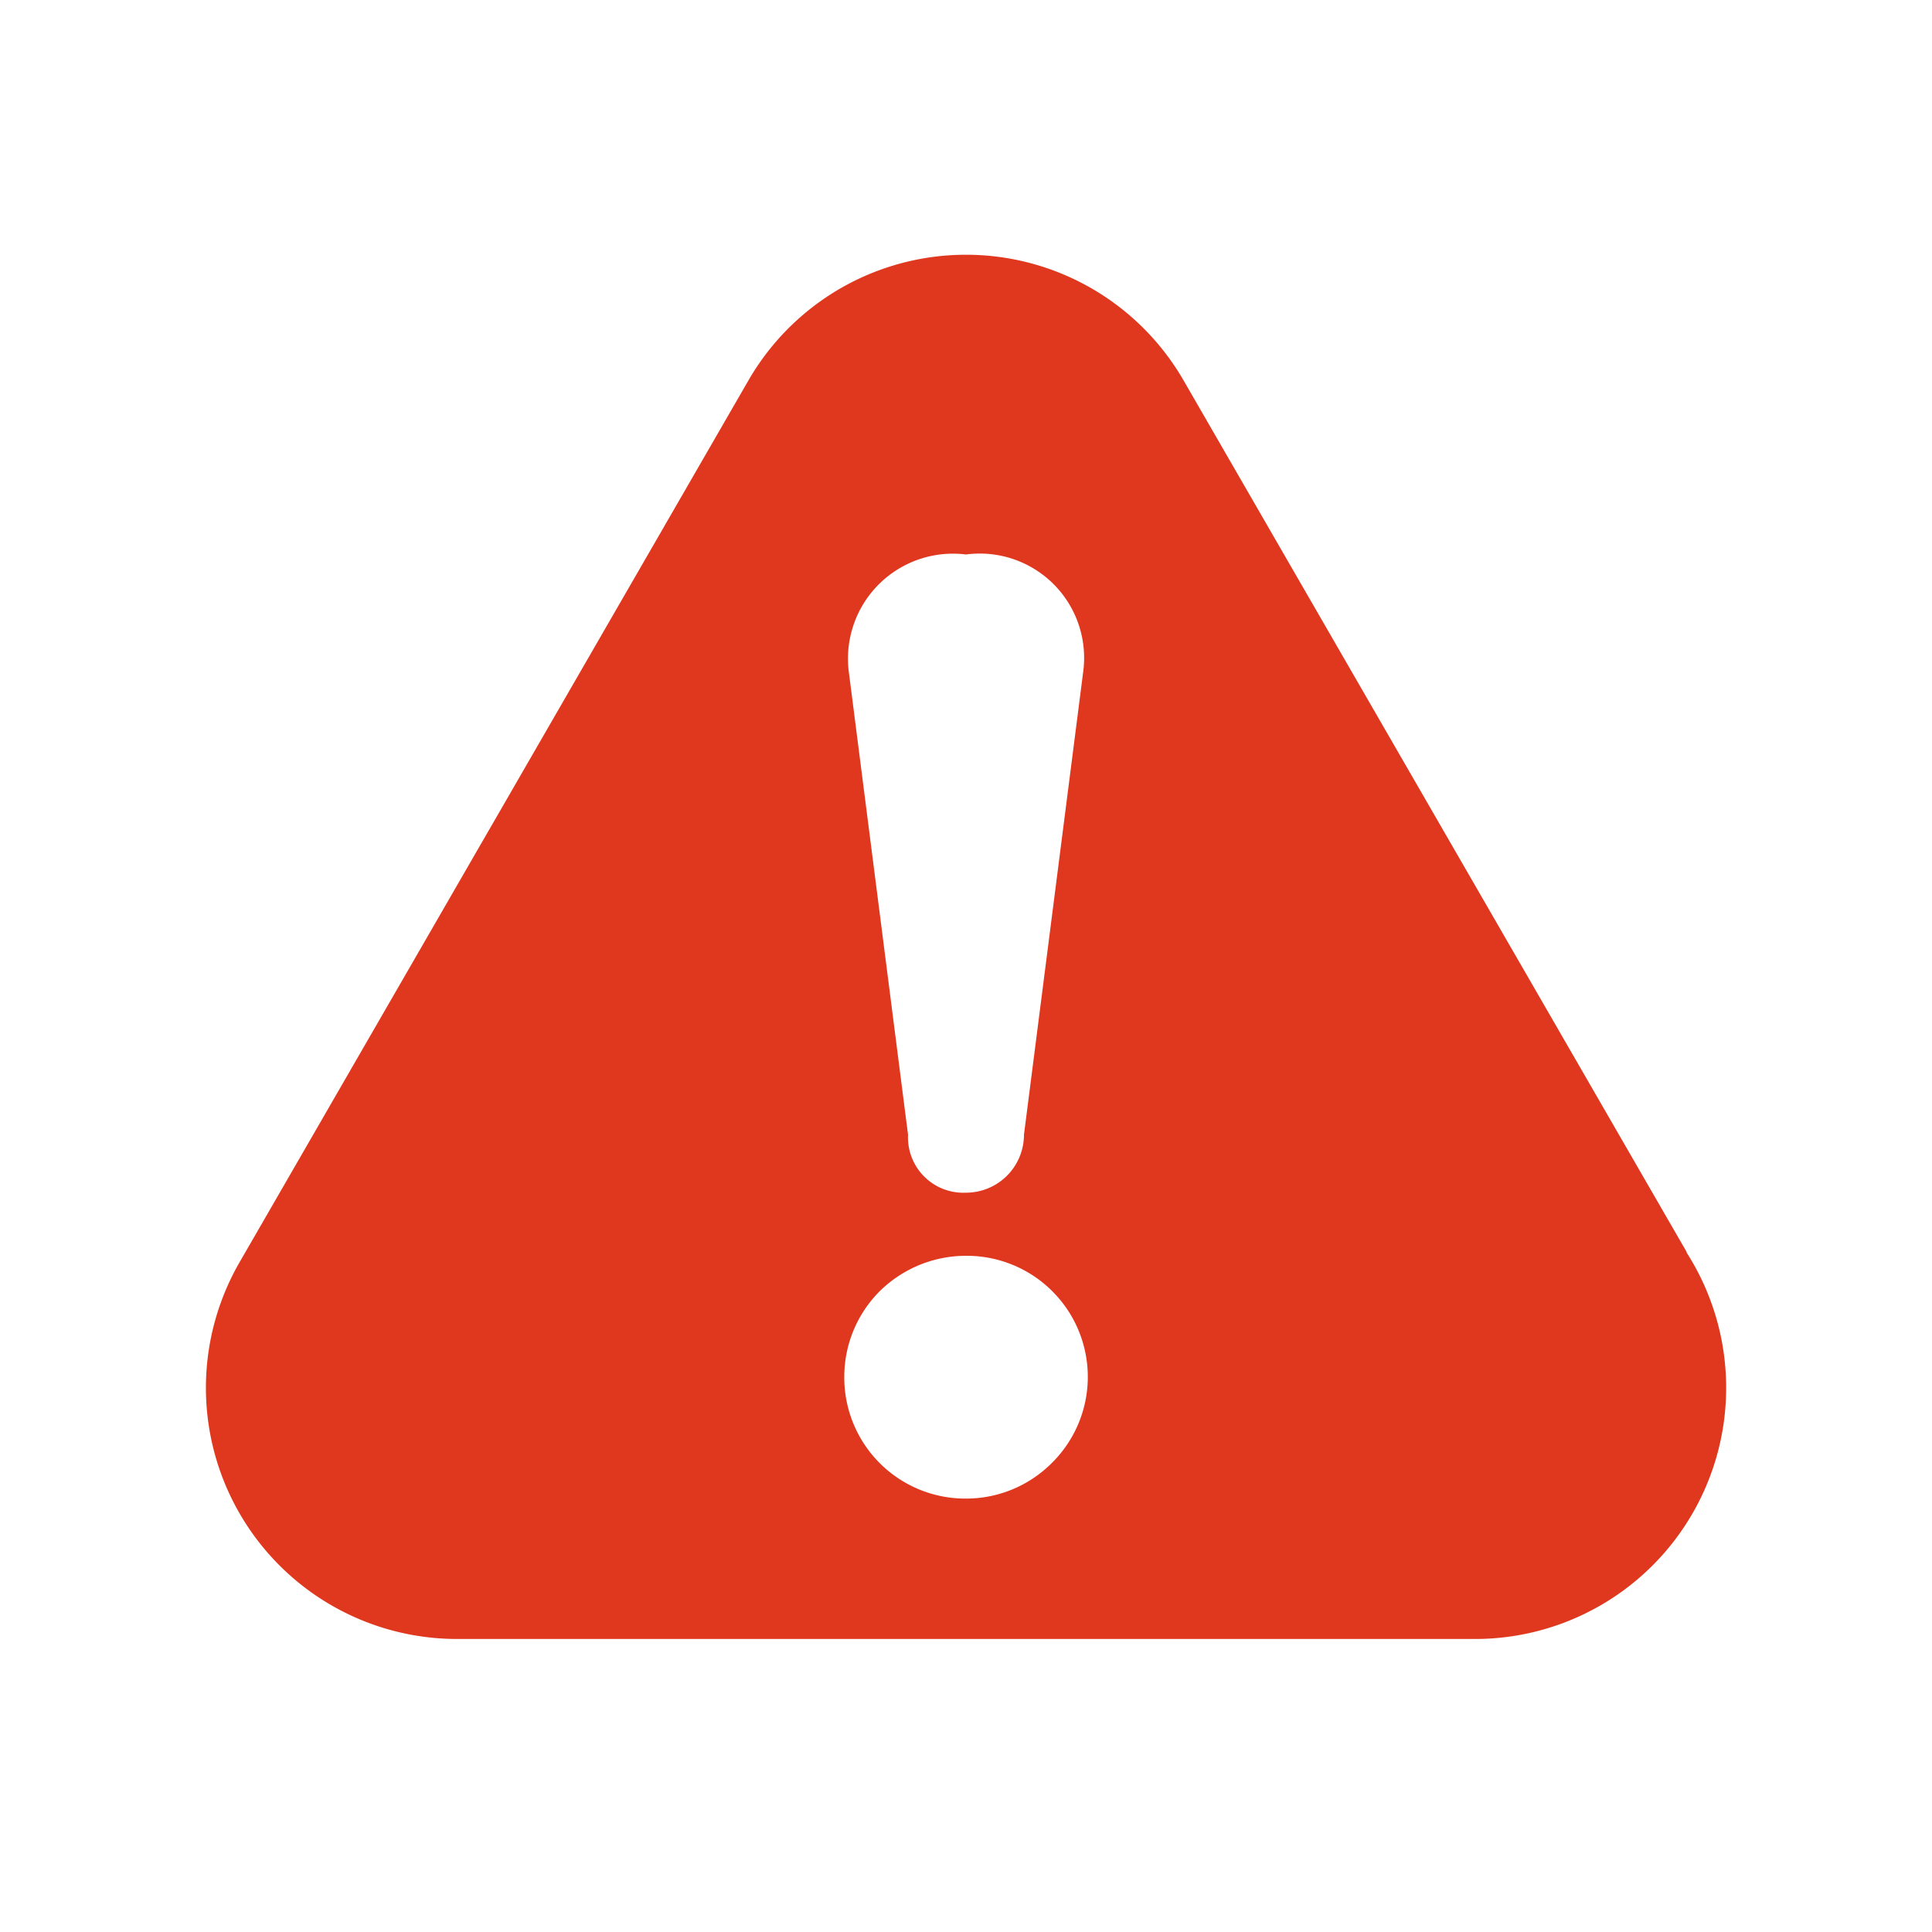 <svg xmlns="http://www.w3.org/2000/svg" viewBox="0 0 30 30"><g><path d="M26.19,19.44,18.38,5.91a3.9,3.9,0,0,0-6.76,0L3.72,19.6a3.9,3.9,0,0,0,3.37,5.85H22.94a3.9,3.9,0,0,0,3.25-6M15,8.61a1.62,1.62,0,0,1,1.82,1.82l-.92,7.19a.9.9,0,0,1-.9.9.86.86,0,0,1-.9-.9l-.92-7.19A1.63,1.63,0,0,1,15,8.61m1.33,14.11a1.88,1.88,0,0,1-1.33.55,1.88,1.88,0,0,1-1.89-1.89,1.88,1.88,0,0,1,.55-1.33A1.91,1.91,0,0,1,15,19.5a1.88,1.88,0,0,1,1.33,3.22" fill="#e0381f" fill-rule="evenodd"/></g></svg>